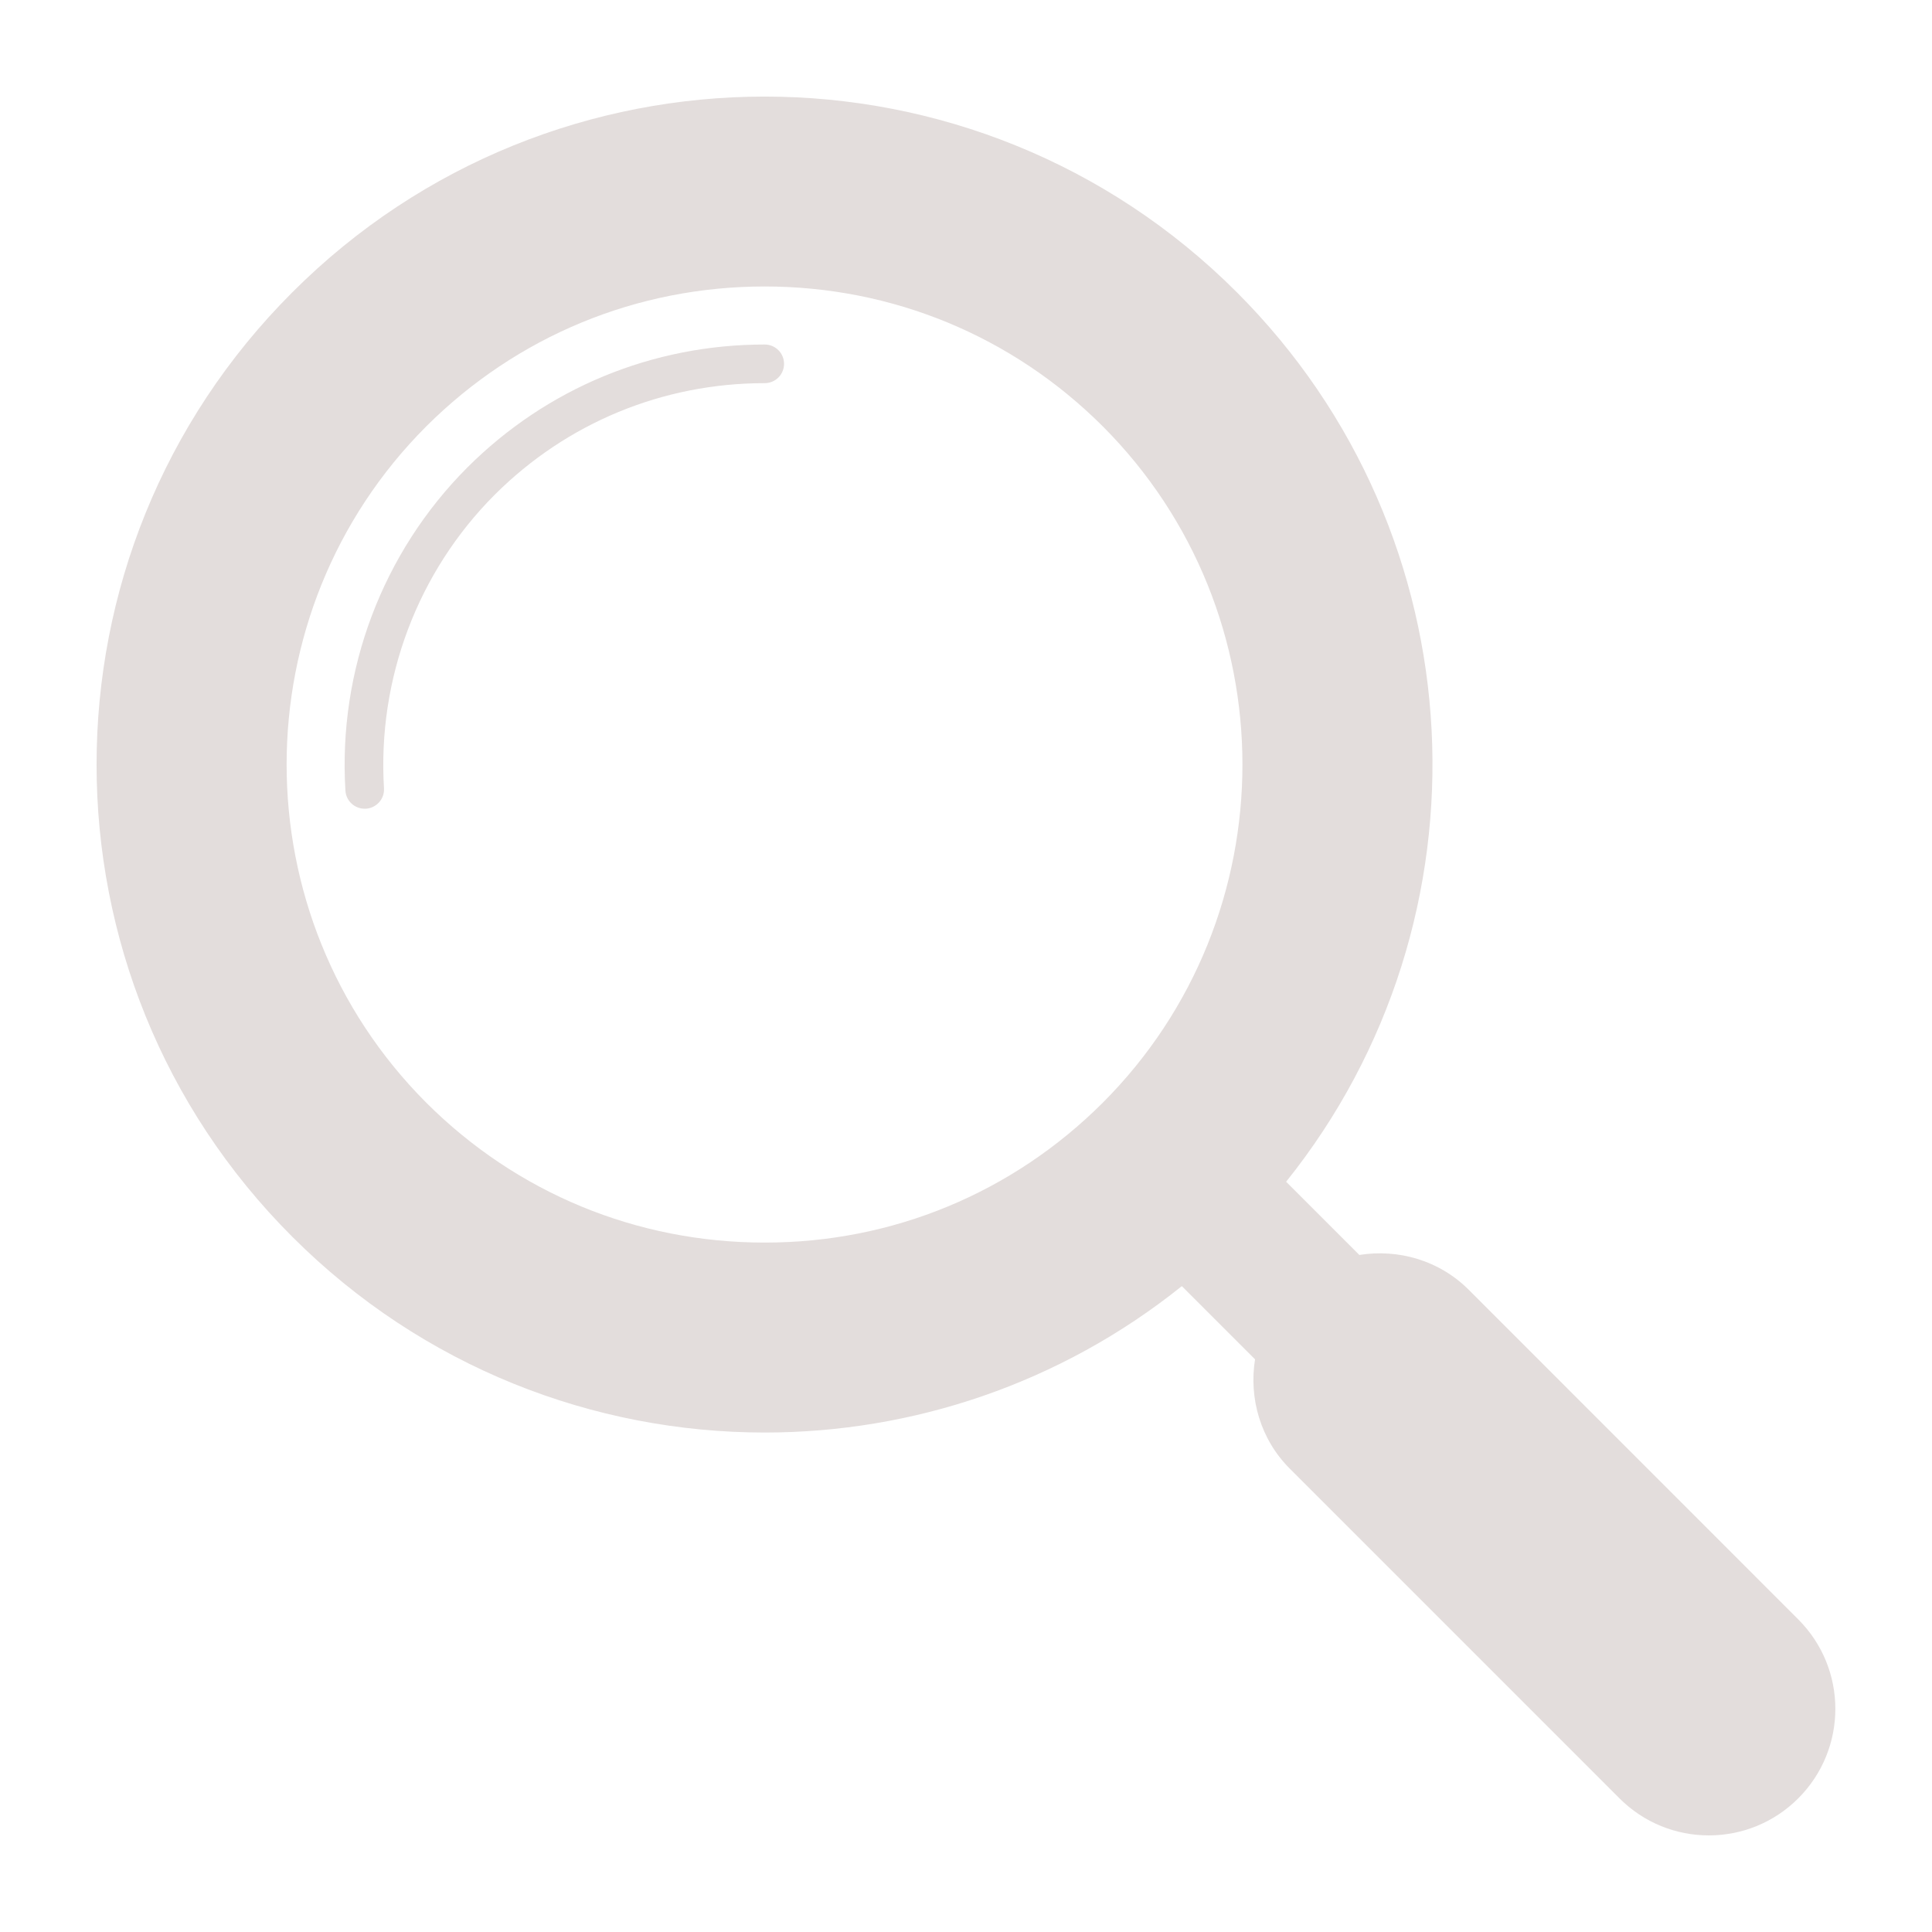 <?xml version="1.0" encoding="UTF-8"?>
<svg fill="#E3DDDC" width="100pt" height="100pt" version="1.1" viewBox="0 0 100 100" xmlns="http://www.w3.org/2000/svg">
 <g>
  <path d="m18.875 41.859c-0.523 0-0.965-0.406-0.996-0.938-0.383-6.231 1.922-12.332 6.316-16.73 4.109-4.102 9.574-6.359 15.387-6.359 0.555 0 1 0.449 1 1s-0.445 1-1 1c-5.277 0-10.242 2.051-13.973 5.773-3.988 3.992-6.078 9.531-5.734 15.195 0.035 0.551-0.387 1.023-0.938 1.059h-0.062z"/>
  <path d="m93.078 83.82c2.559 2.559 2.559 6.699 0 9.262-1.277 1.277-2.949 1.918-4.629 1.918-1.68 0-3.352-0.641-4.629-1.922l-17.039-17.039c-1.551-1.539-2.141-3.672-1.82-5.68l-3.789-3.789c-6.301 5.051-13.941 7.578-21.59 7.578-8.852 0-17.699-3.379-24.449-10.129-13.512-13.5-13.512-35.391 0-48.891 6.746-6.75 15.598-10.129 24.445-10.129 8.84 0 17.691 3.379 24.441 10.129 12.59 12.59 13.441 32.461 2.551 46.039l3.789 3.789c2.012-0.32 4.141 0.27 5.68 1.82zm-36-26.742c9.641-9.648 9.641-25.359 0-35.012-4.68-4.672-10.891-7.238-17.5-7.238-6.621 0-12.828 2.57-17.512 7.238-9.641 9.648-9.641 25.359 0 35.012 4.68 4.672 10.891 7.238 17.512 7.238 6.613 0.004 12.82-2.566 17.5-7.238z"/>
 </g>
</svg>
